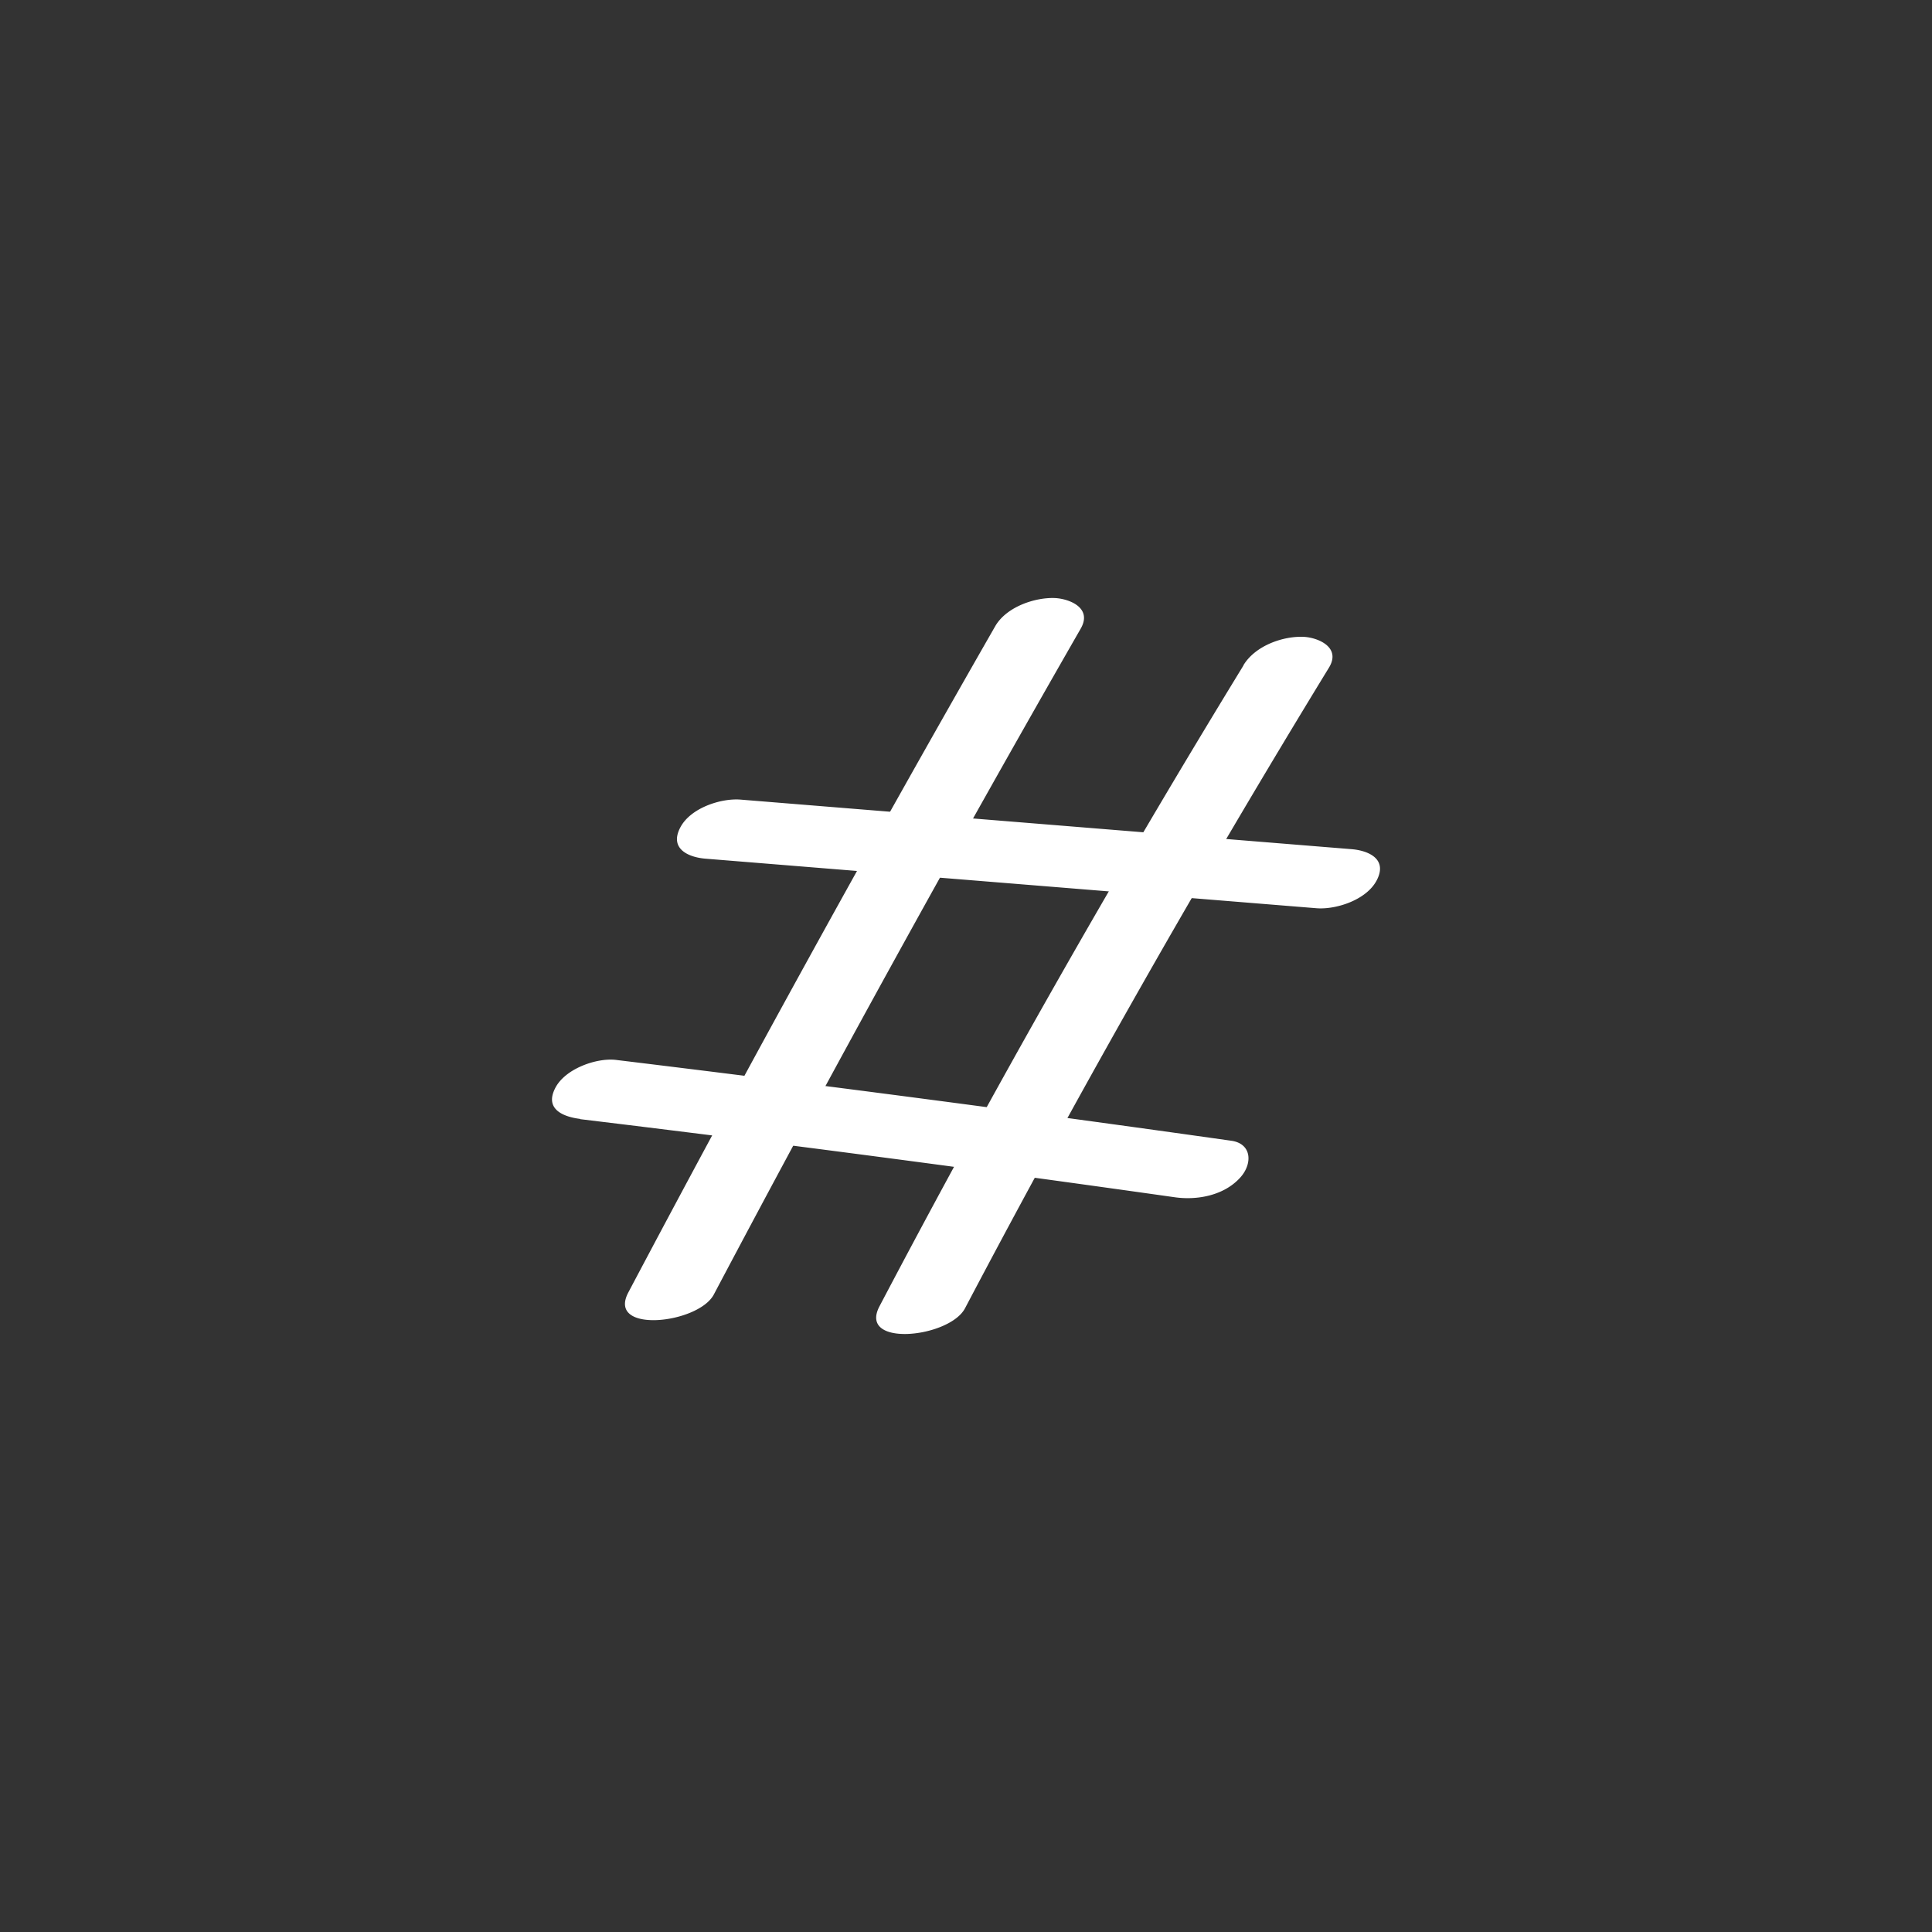 <svg width="42" height="42" fill="none" xmlns="http://www.w3.org/2000/svg"><rect width="100%" height="100%" fill="#333333" stroke="none"/><path d="M15.517 28.143a478.651 478.651 0 017.975-14.474c.258-.445-.222-.644-.542-.667-.429-.024-1.069.181-1.317.615a488.45 488.45 0 00-7.974 14.48c-.475.901 1.517.685 1.858.046z" fill="#fff"/><path d="M15.326 18.666l13.291 1.078c.418.035 1.094-.176 1.316-.615.238-.469-.206-.639-.542-.668l-13.29-1.078c-.419-.035-1.095.176-1.317.615-.238.469.206.639.542.668zm-2.71 5.664c4.315.521 8.63 1.09 12.935 1.699.47.064 1.053-.035 1.409-.428.273-.299.258-.738-.191-.802a687.085 687.085 0 00-13.384-1.758c-.413-.047-1.1.188-1.316.615-.243.475.211.627.541.668l.006.006z" fill="#fff"/><path d="M27.032 14.466a245.86 245.86 0 00-7.912 13.93c-.475.901 1.517.69 1.858.046a249.095 249.095 0 017.913-13.929c.268-.44-.233-.65-.542-.668-.44-.023-1.053.182-1.317.615v.006z" fill="#fff"/></svg>